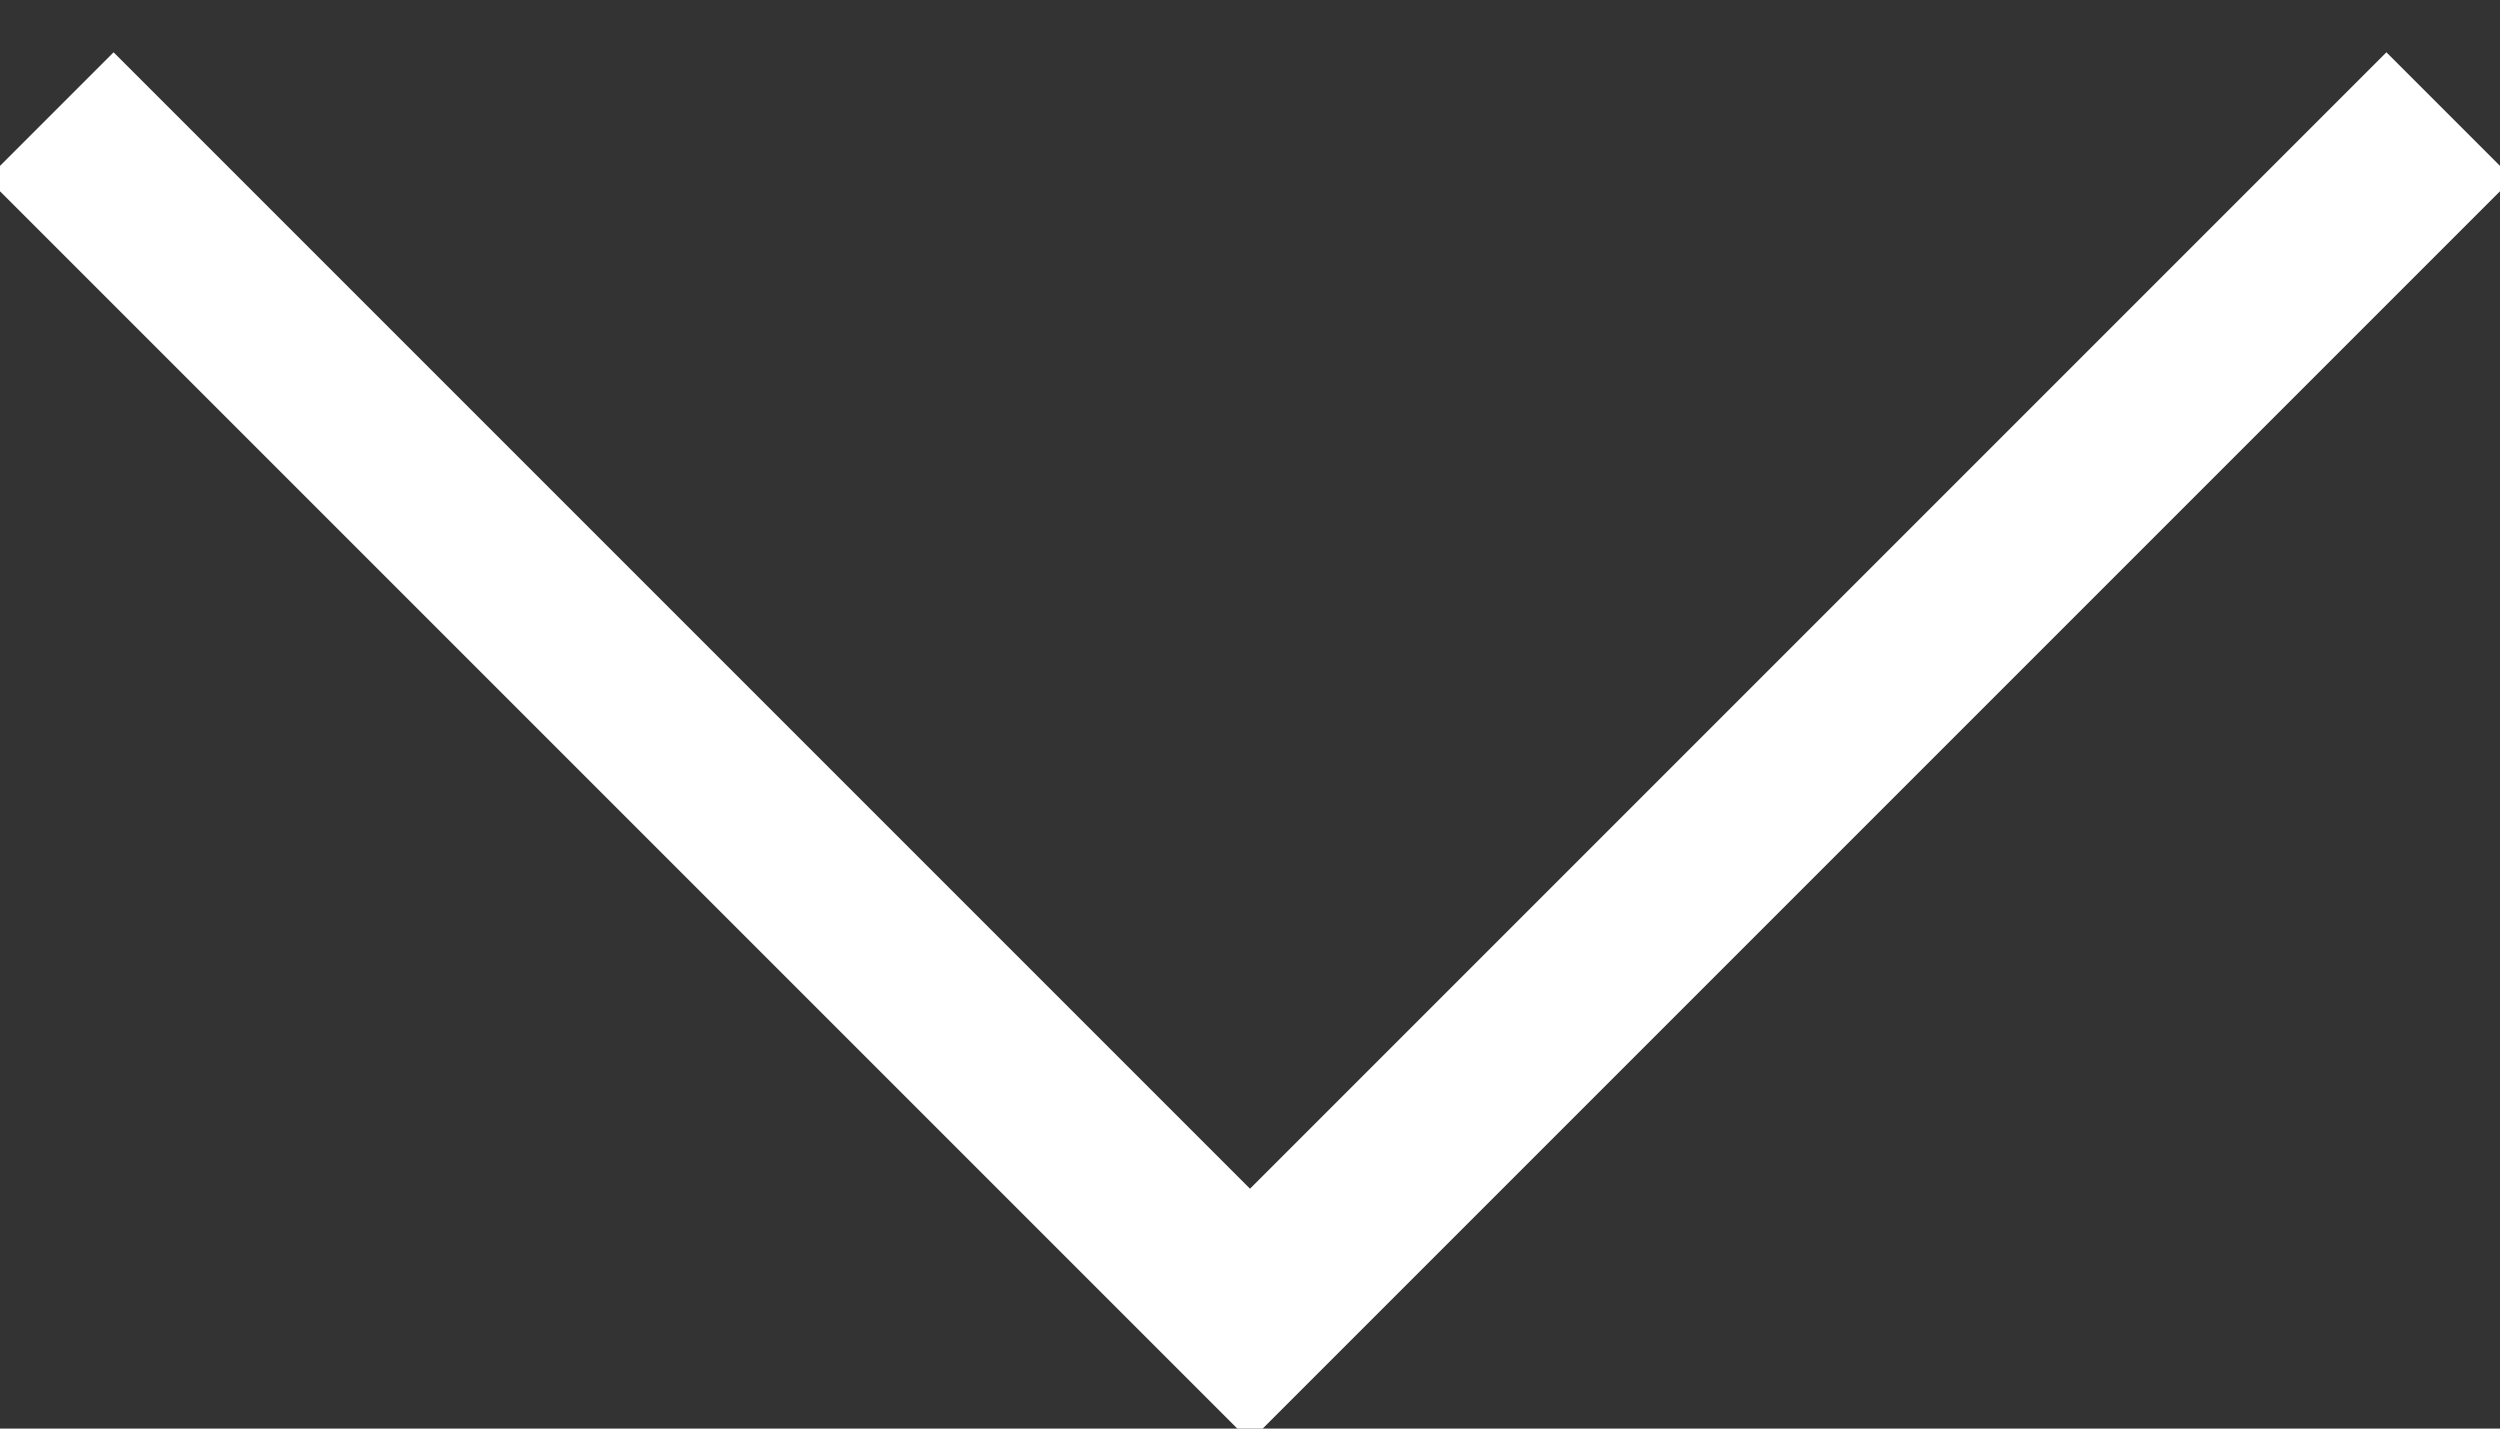 <?xml version="1.0" encoding="UTF-8"?>
<svg width="14px" height="8px" viewBox="0 0 14 8" version="1.1" xmlns="http://www.w3.org/2000/svg" xmlns:xlink="http://www.w3.org/1999/xlink">
    <rect x="0" y="0" width="14" height="8" fill="#333333" stroke="none"/>
    <!-- Generator: Sketch 46.2 (44496) - http://www.bohemiancoding.com/sketch -->
    <title>check</title>
    <desc>Created with Sketch.</desc>
    <defs></defs>
    <g id="Symbols" stroke="none" stroke-width="1" fill="none" fill-rule="evenodd">
        <g id="check-white-big" transform="translate(-5, -9)" fill="#FFFFFF">
            <path d="M8,14 L8,5 L7,5 L7,14.5 L7,15 L17,15 L17,14 L8,14 Z" id="check" transform="translate(12, 10) rotate(-45) translate(-12, -10) "></path>
        </g>
    </g>
</svg>
